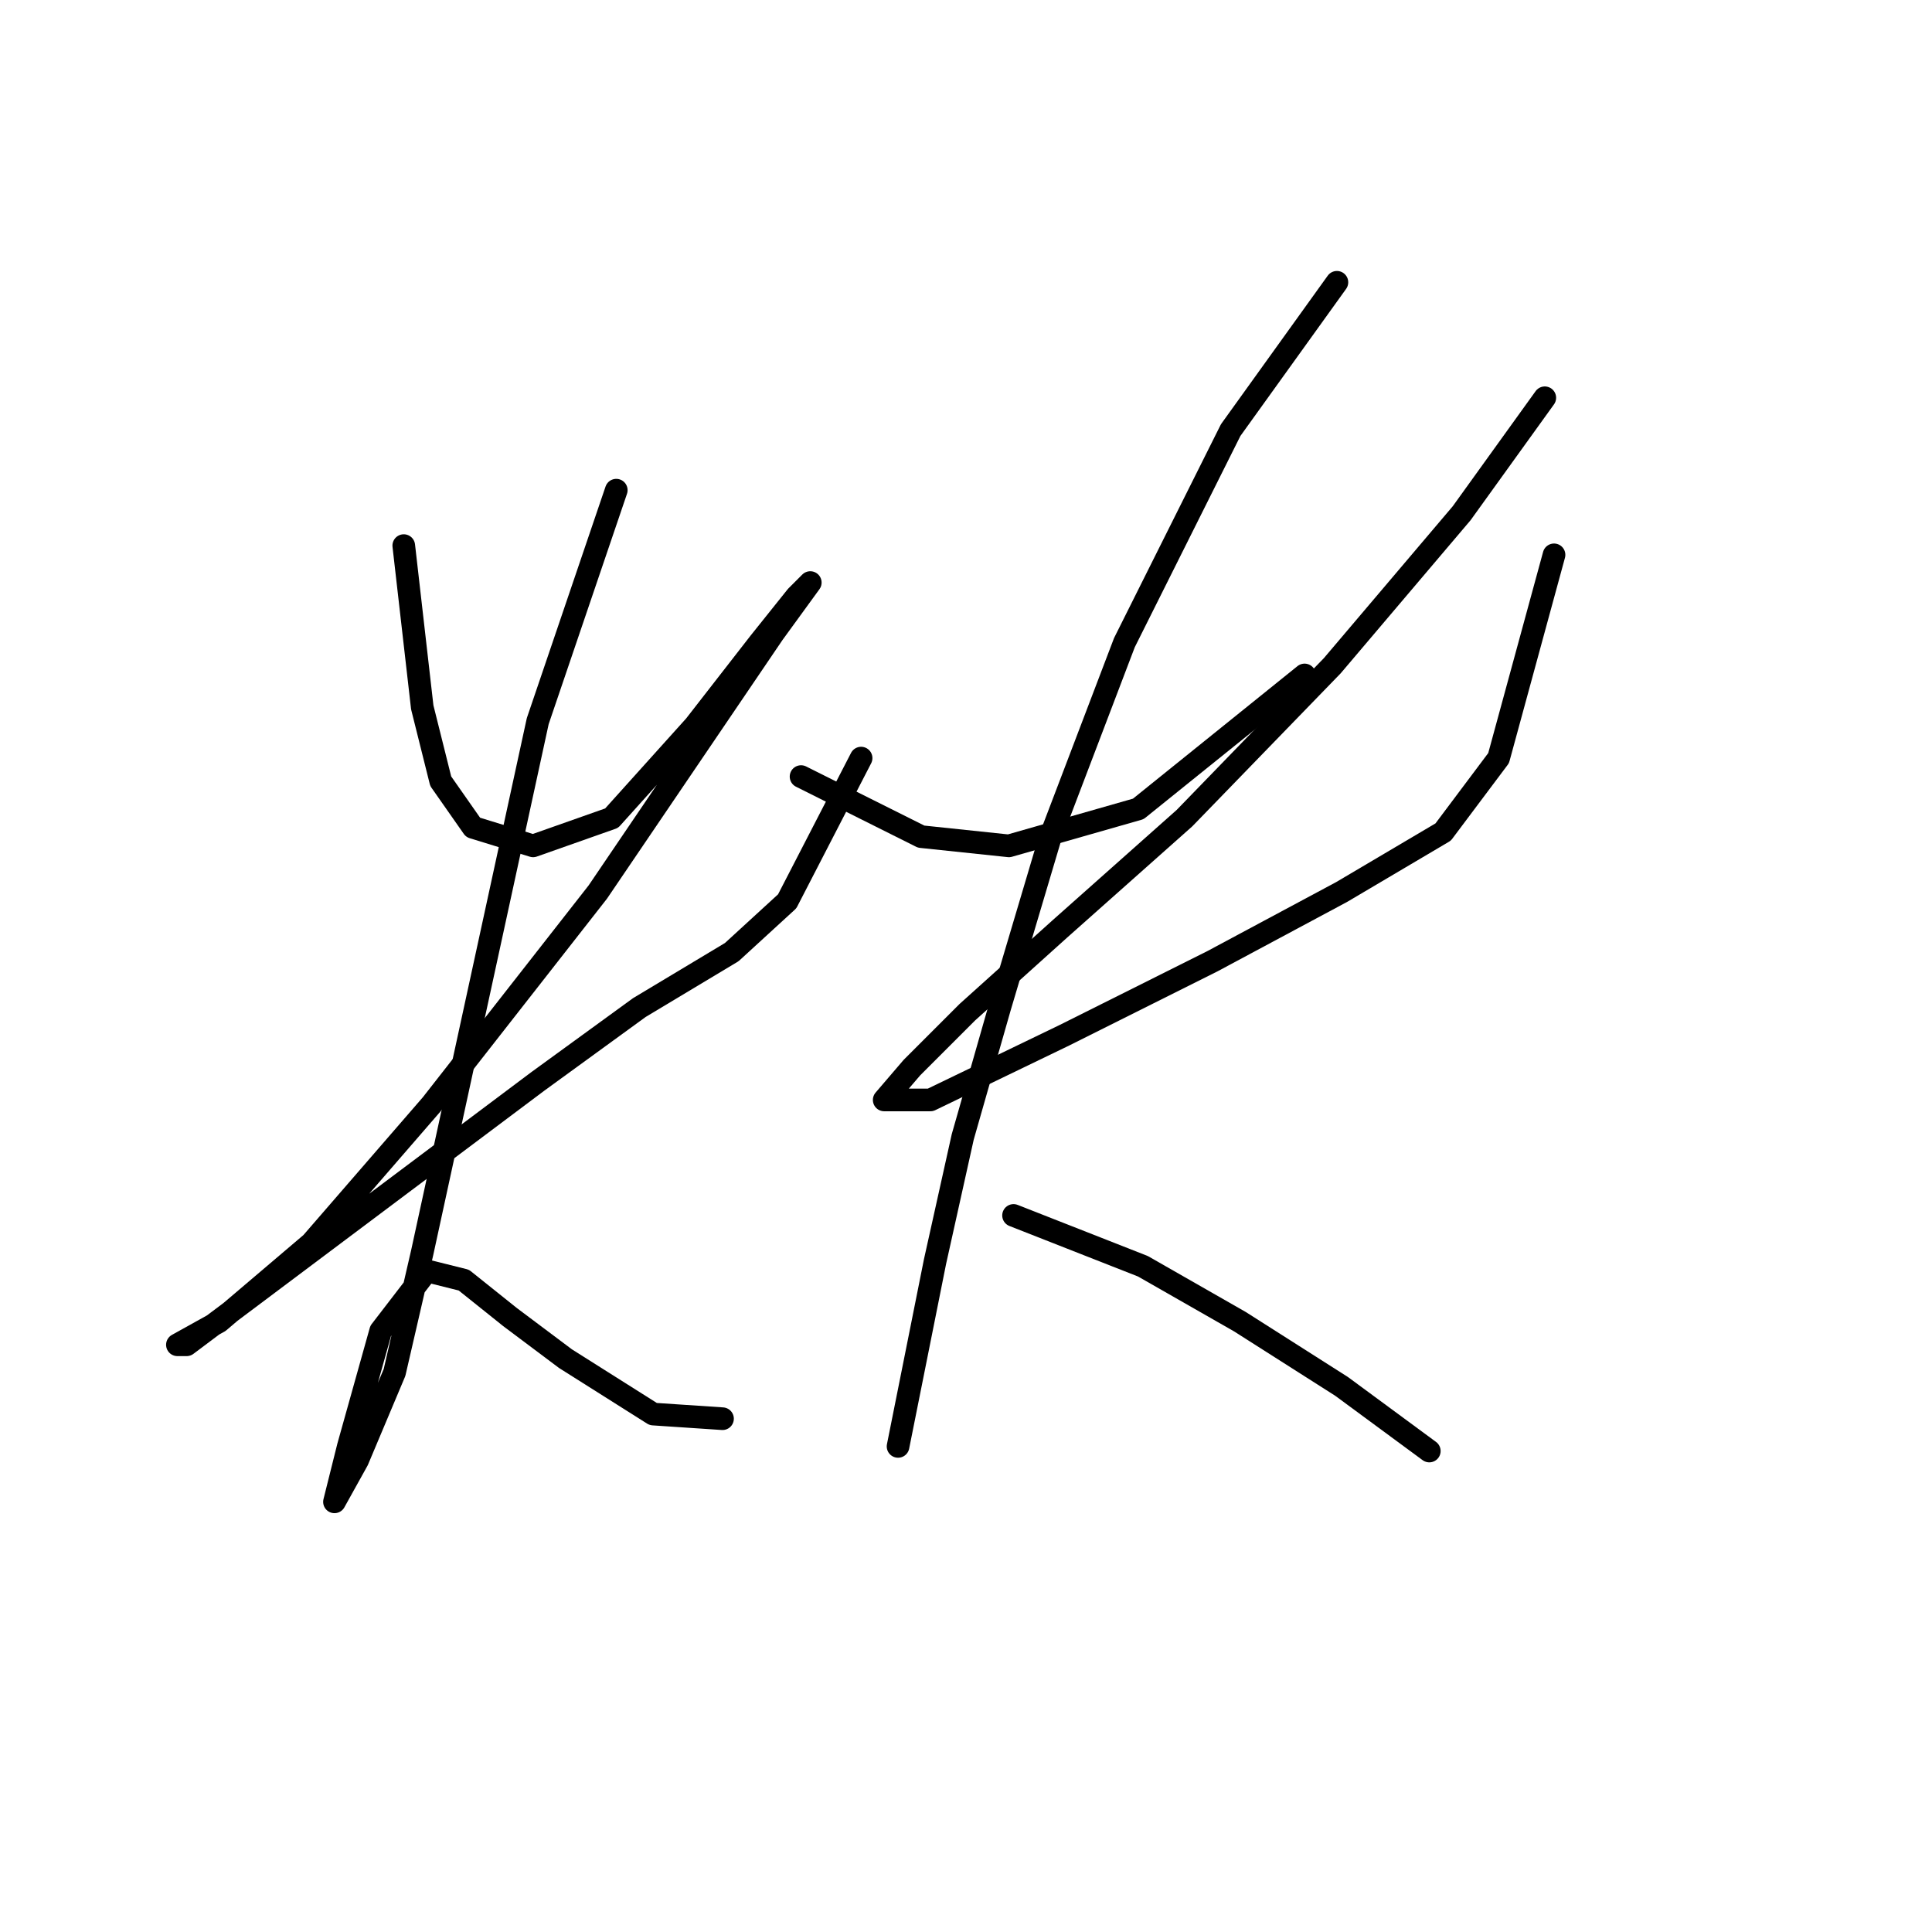 <?xml version="1.0" standalone="no"?>
    <svg width="256" height="256" xmlns="http://www.w3.org/2000/svg" version="1.1">
    <polyline stroke="black" stroke-width="3" stroke-linecap="round" fill="transparent" stroke-linejoin="round" points="53.501 72.295 55.95 93.719 58.398 103.513 62.683 109.634 70.64 112.082 81.046 108.41 92.064 96.168 100.634 85.149 105.531 79.028 107.367 77.192 102.47 83.925 79.21 118.204 57.174 146.361 41.259 164.724 29.017 175.13 23.508 178.191 24.732 178.191 51.665 157.991 71.253 143.3 84.719 133.506 96.961 126.161 104.307 119.428 114.1 100.452 114.1 100.452 " />
        <polyline stroke="black" stroke-width="3" stroke-linecap="round" fill="transparent" stroke-linejoin="round" points="81.659 64.95 71.253 95.555 55.95 165.948 52.277 181.863 47.38 193.494 44.32 199.003 44.32 199.003 46.156 191.657 50.441 176.354 56.562 168.397 61.459 169.621 67.58 174.518 74.925 180.027 86.555 187.372 95.737 187.985 95.737 187.985 " />
        <polyline stroke="black" stroke-width="3" stroke-linecap="round" fill="transparent" stroke-linejoin="round" points="106.143 102.901 122.058 110.858 133.688 112.082 150.827 107.186 172.863 89.434 172.863 89.434 " />
        <polyline stroke="black" stroke-width="3" stroke-linecap="round" fill="transparent" stroke-linejoin="round" points="204.693 52.707 193.675 68.01 176.536 88.21 156.948 108.41 140.421 123.1 128.179 134.119 120.834 141.464 117.161 145.749 123.282 145.749 141.034 137.179 160.621 127.385 177.76 118.204 191.227 110.246 198.572 100.452 205.917 73.519 205.917 73.519 " />
        <polyline stroke="black" stroke-width="3" stroke-linecap="round" fill="transparent" stroke-linejoin="round" points="177.148 37.405 163.07 56.992 148.991 85.149 139.197 110.858 132.464 133.506 127.567 150.646 123.894 167.173 121.446 179.415 118.997 191.657 118.997 191.657 " />
        <polyline stroke="black" stroke-width="3" stroke-linecap="round" fill="transparent" stroke-linejoin="round" points="134.3 161.052 151.439 167.785 164.294 175.13 177.76 183.7 189.39 192.269 189.39 192.269 " />
        </svg>